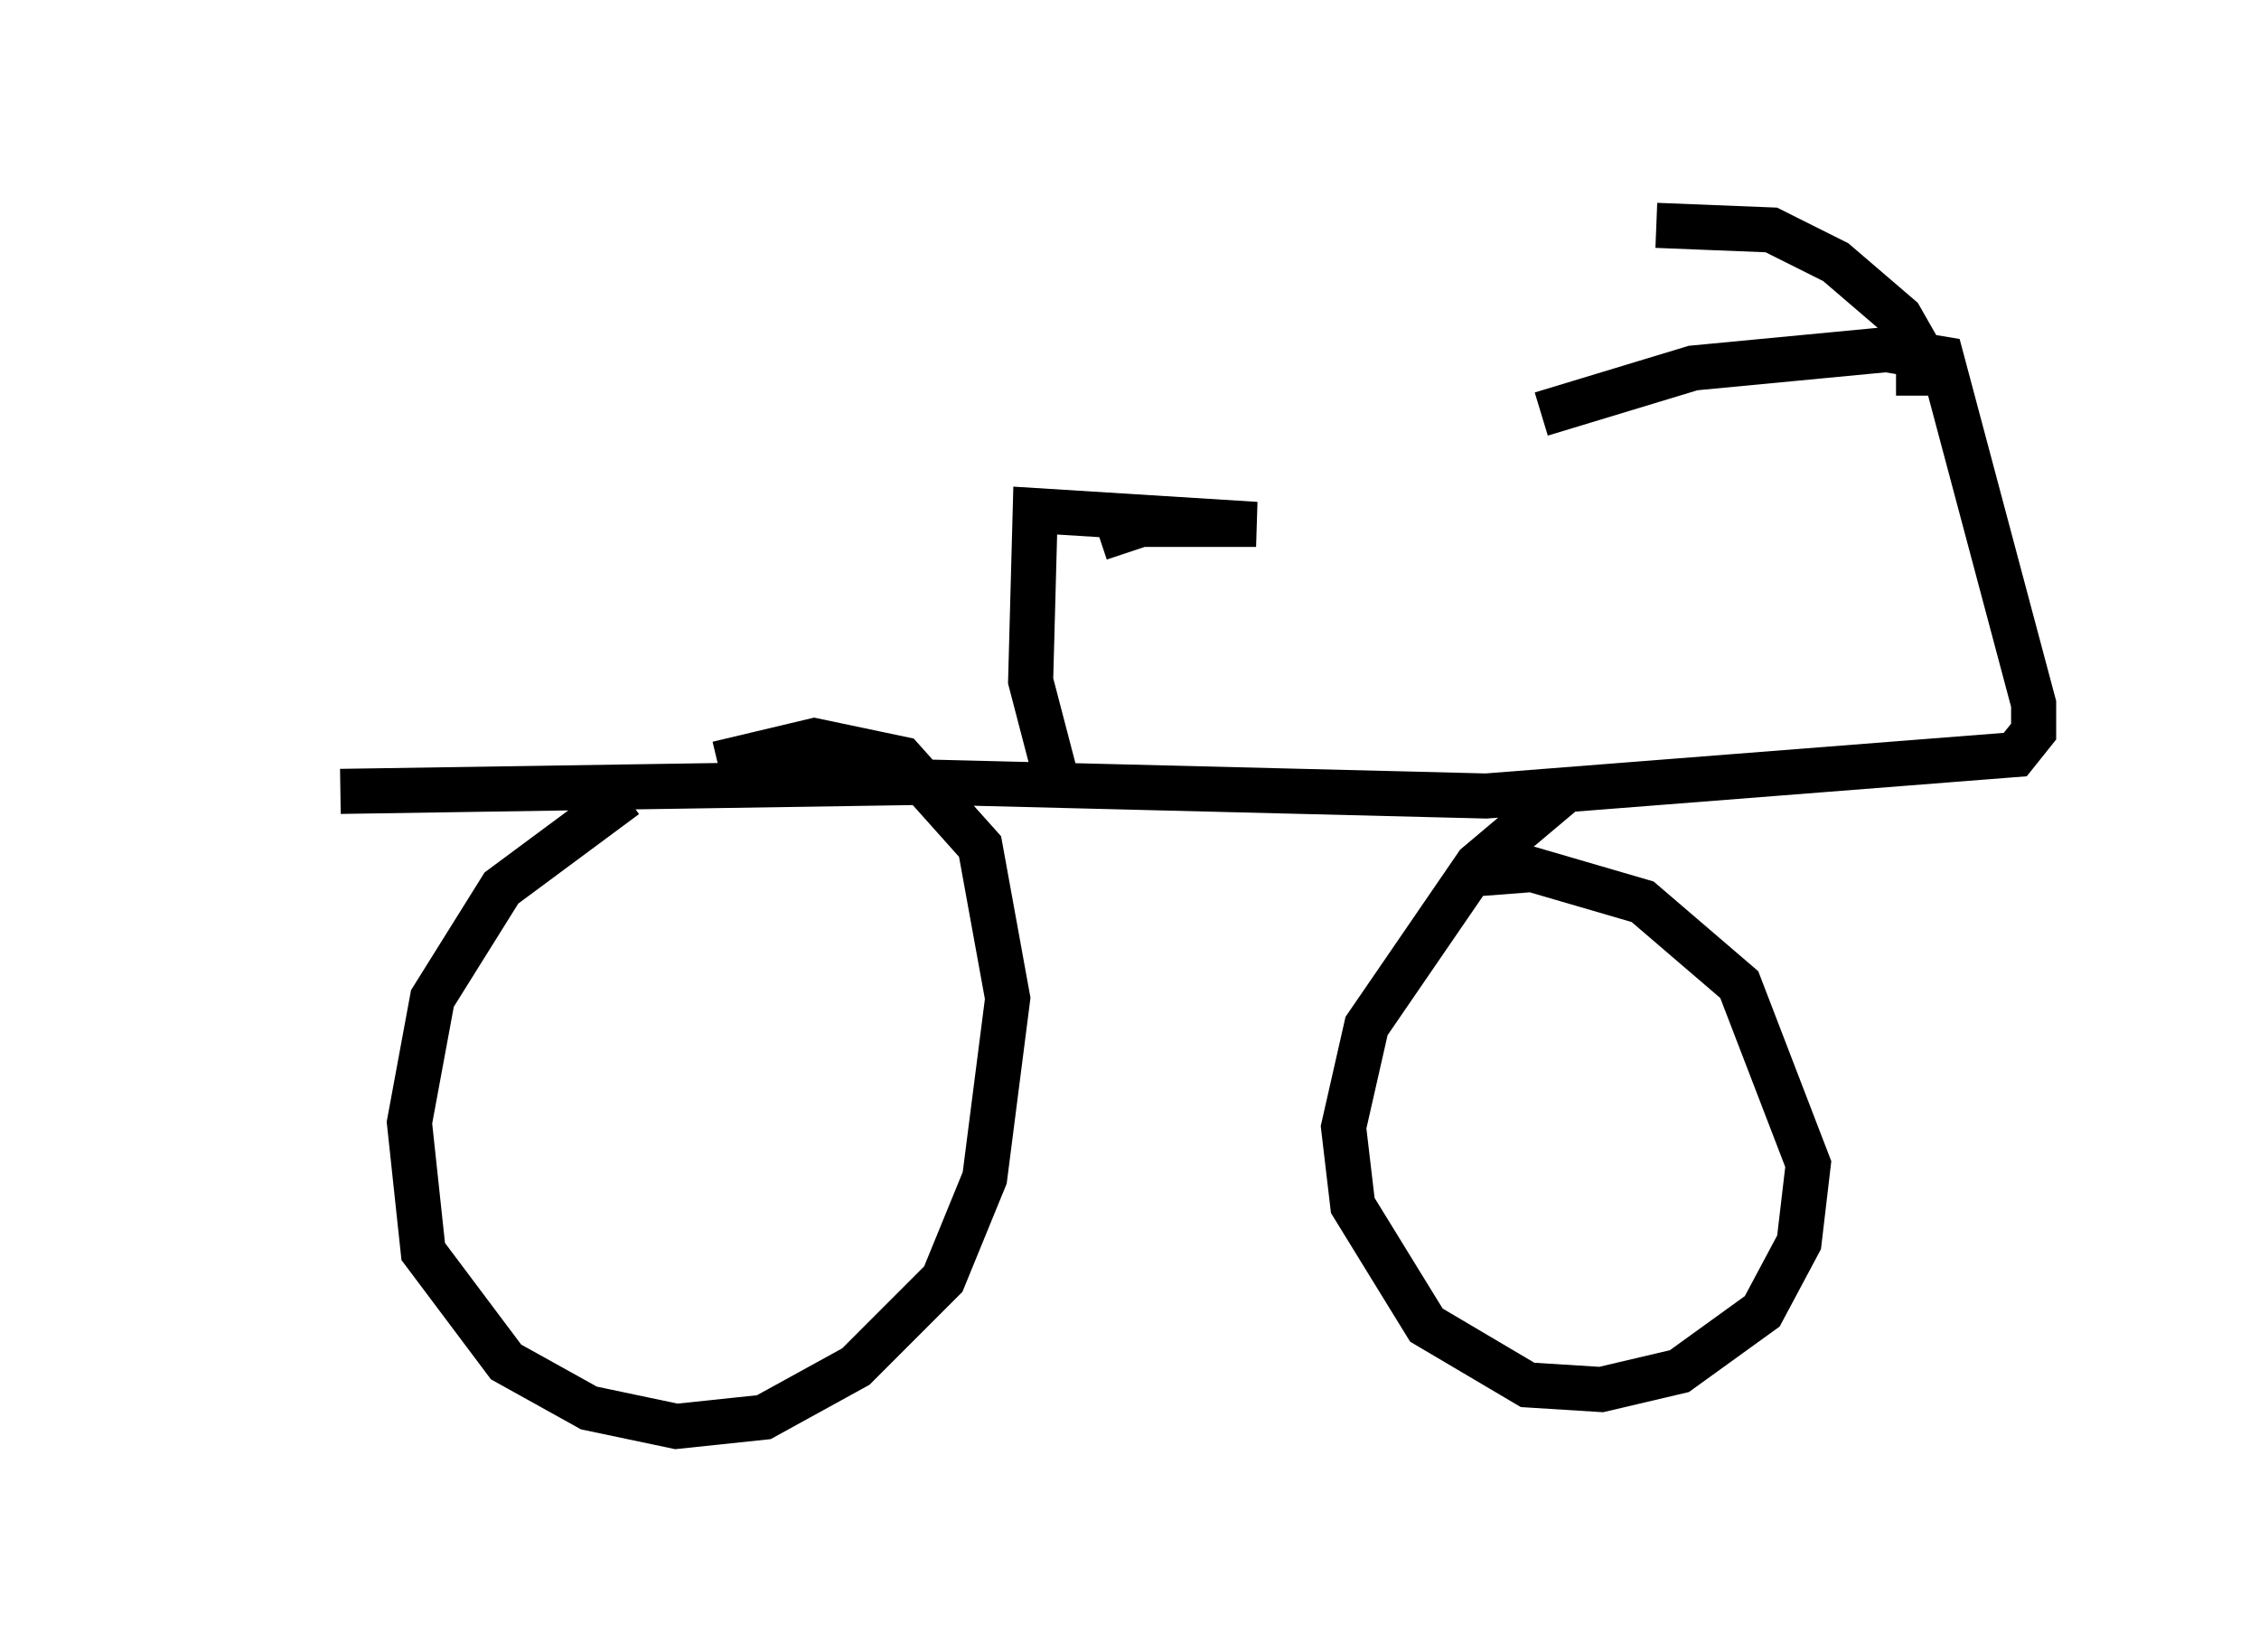 <?xml version="1.0" encoding="utf-8" ?>
<svg baseProfile="full" height="36.644" version="1.1" width="50.119" xmlns="http://www.w3.org/2000/svg" xmlns:ev="http://www.w3.org/2001/xml-events" xmlns:xlink="http://www.w3.org/1999/xlink"><defs /><rect fill="white" height="36.644" width="50.119" x="0" y="0" /><path d="M5, 17.148 m2.552, 0.408 l13.169, -0.204 12.25, 0.306 l11.74, -0.919 0.408, -0.51 l0.0, -0.613 -2.042, -7.656 l-1.225, -0.204 -4.288, 0.408 l-3.369, 1.021 m8.371, -0.408 l0.0, -1.021 -0.408, -0.715 l-1.429, -1.225 -1.429, -0.715 l-2.552, -0.102 m-22.867, 12.658 l-2.756, 2.042 -1.531, 2.45 l-0.51, 2.756 0.306, 2.858 l1.838, 2.45 1.838, 1.021 l1.94, 0.408 1.94, -0.204 l2.042, -1.123 1.94, -1.94 l0.919, -2.246 0.51, -3.981 l-0.613, -3.369 -1.735, -1.94 l-1.94, -0.408 -2.144, 0.51 m18.784, 0.613 l-1.94, 1.633 -2.45, 3.573 l-0.51, 2.246 0.204, 1.735 l1.633, 2.654 2.246, 1.327 l1.633, 0.102 1.735, -0.408 l1.838, -1.327 0.817, -1.531 l0.204, -1.735 -1.531, -3.981 l-2.144, -1.838 -2.45, -0.715 l-1.327, 0.102 m-9.188, -1.94 l-0.613, -2.348 0.102, -3.777 l4.9, 0.306 -2.552, 0.0 l-0.919, 0.306 " fill="none" stroke="black" stroke-width="1" /></svg>